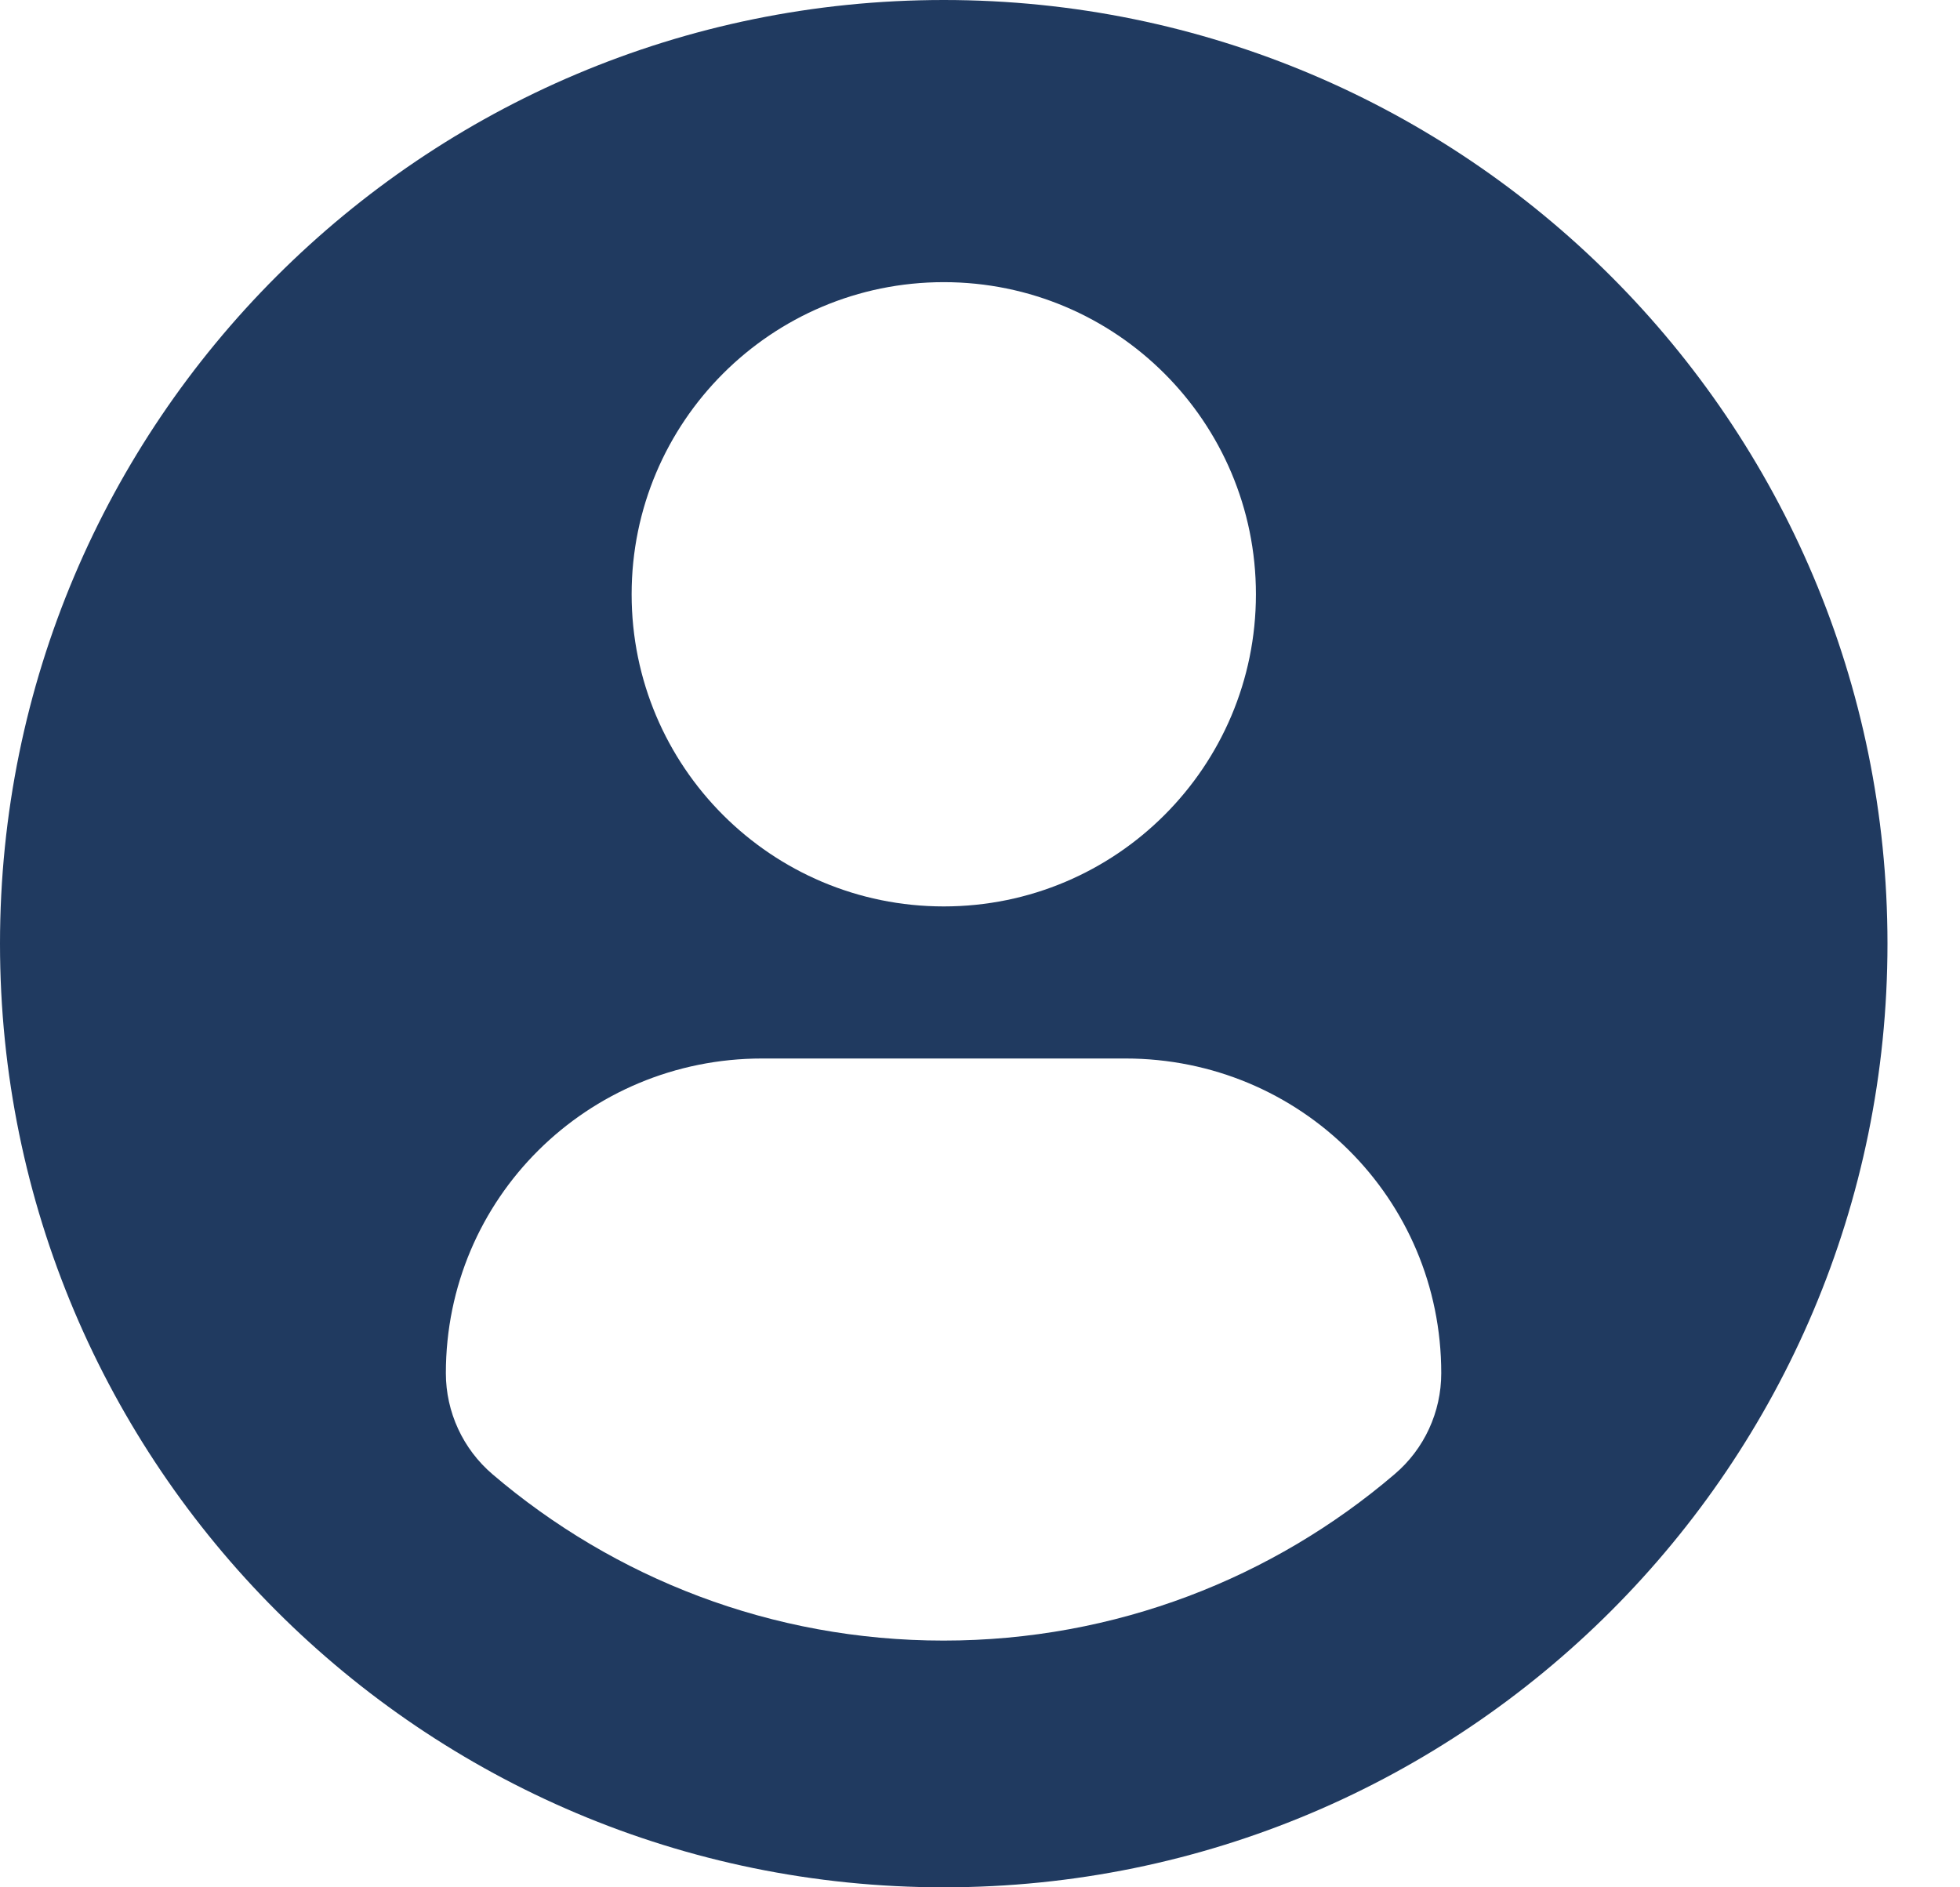 <svg width="27" height="26" viewBox="0 0 27 26" fill="none" xmlns="http://www.w3.org/2000/svg">
<path d="M13.001 0C5.821 0 0 5.82 0 13C0 20.18 5.821 26 13.001 26C20.181 26 26.001 20.18 26.001 13C26.001 5.82 20.181 0 13.001 0ZM13.001 3.887C15.376 3.887 17.301 5.813 17.301 8.187C17.301 10.562 15.376 12.487 13.001 12.487C10.626 12.487 8.701 10.562 8.701 8.187C8.701 5.813 10.626 3.887 13.001 3.887ZM12.998 22.601C10.628 22.601 8.458 21.738 6.785 20.31C6.377 19.962 6.142 19.452 6.142 18.917C6.142 16.509 8.091 14.582 10.499 14.582H15.503C17.912 14.582 19.854 16.509 19.854 18.917C19.854 19.453 19.62 19.962 19.211 20.309C17.538 21.738 15.368 22.601 12.998 22.601Z" fill="#203A60"/>
</svg>
